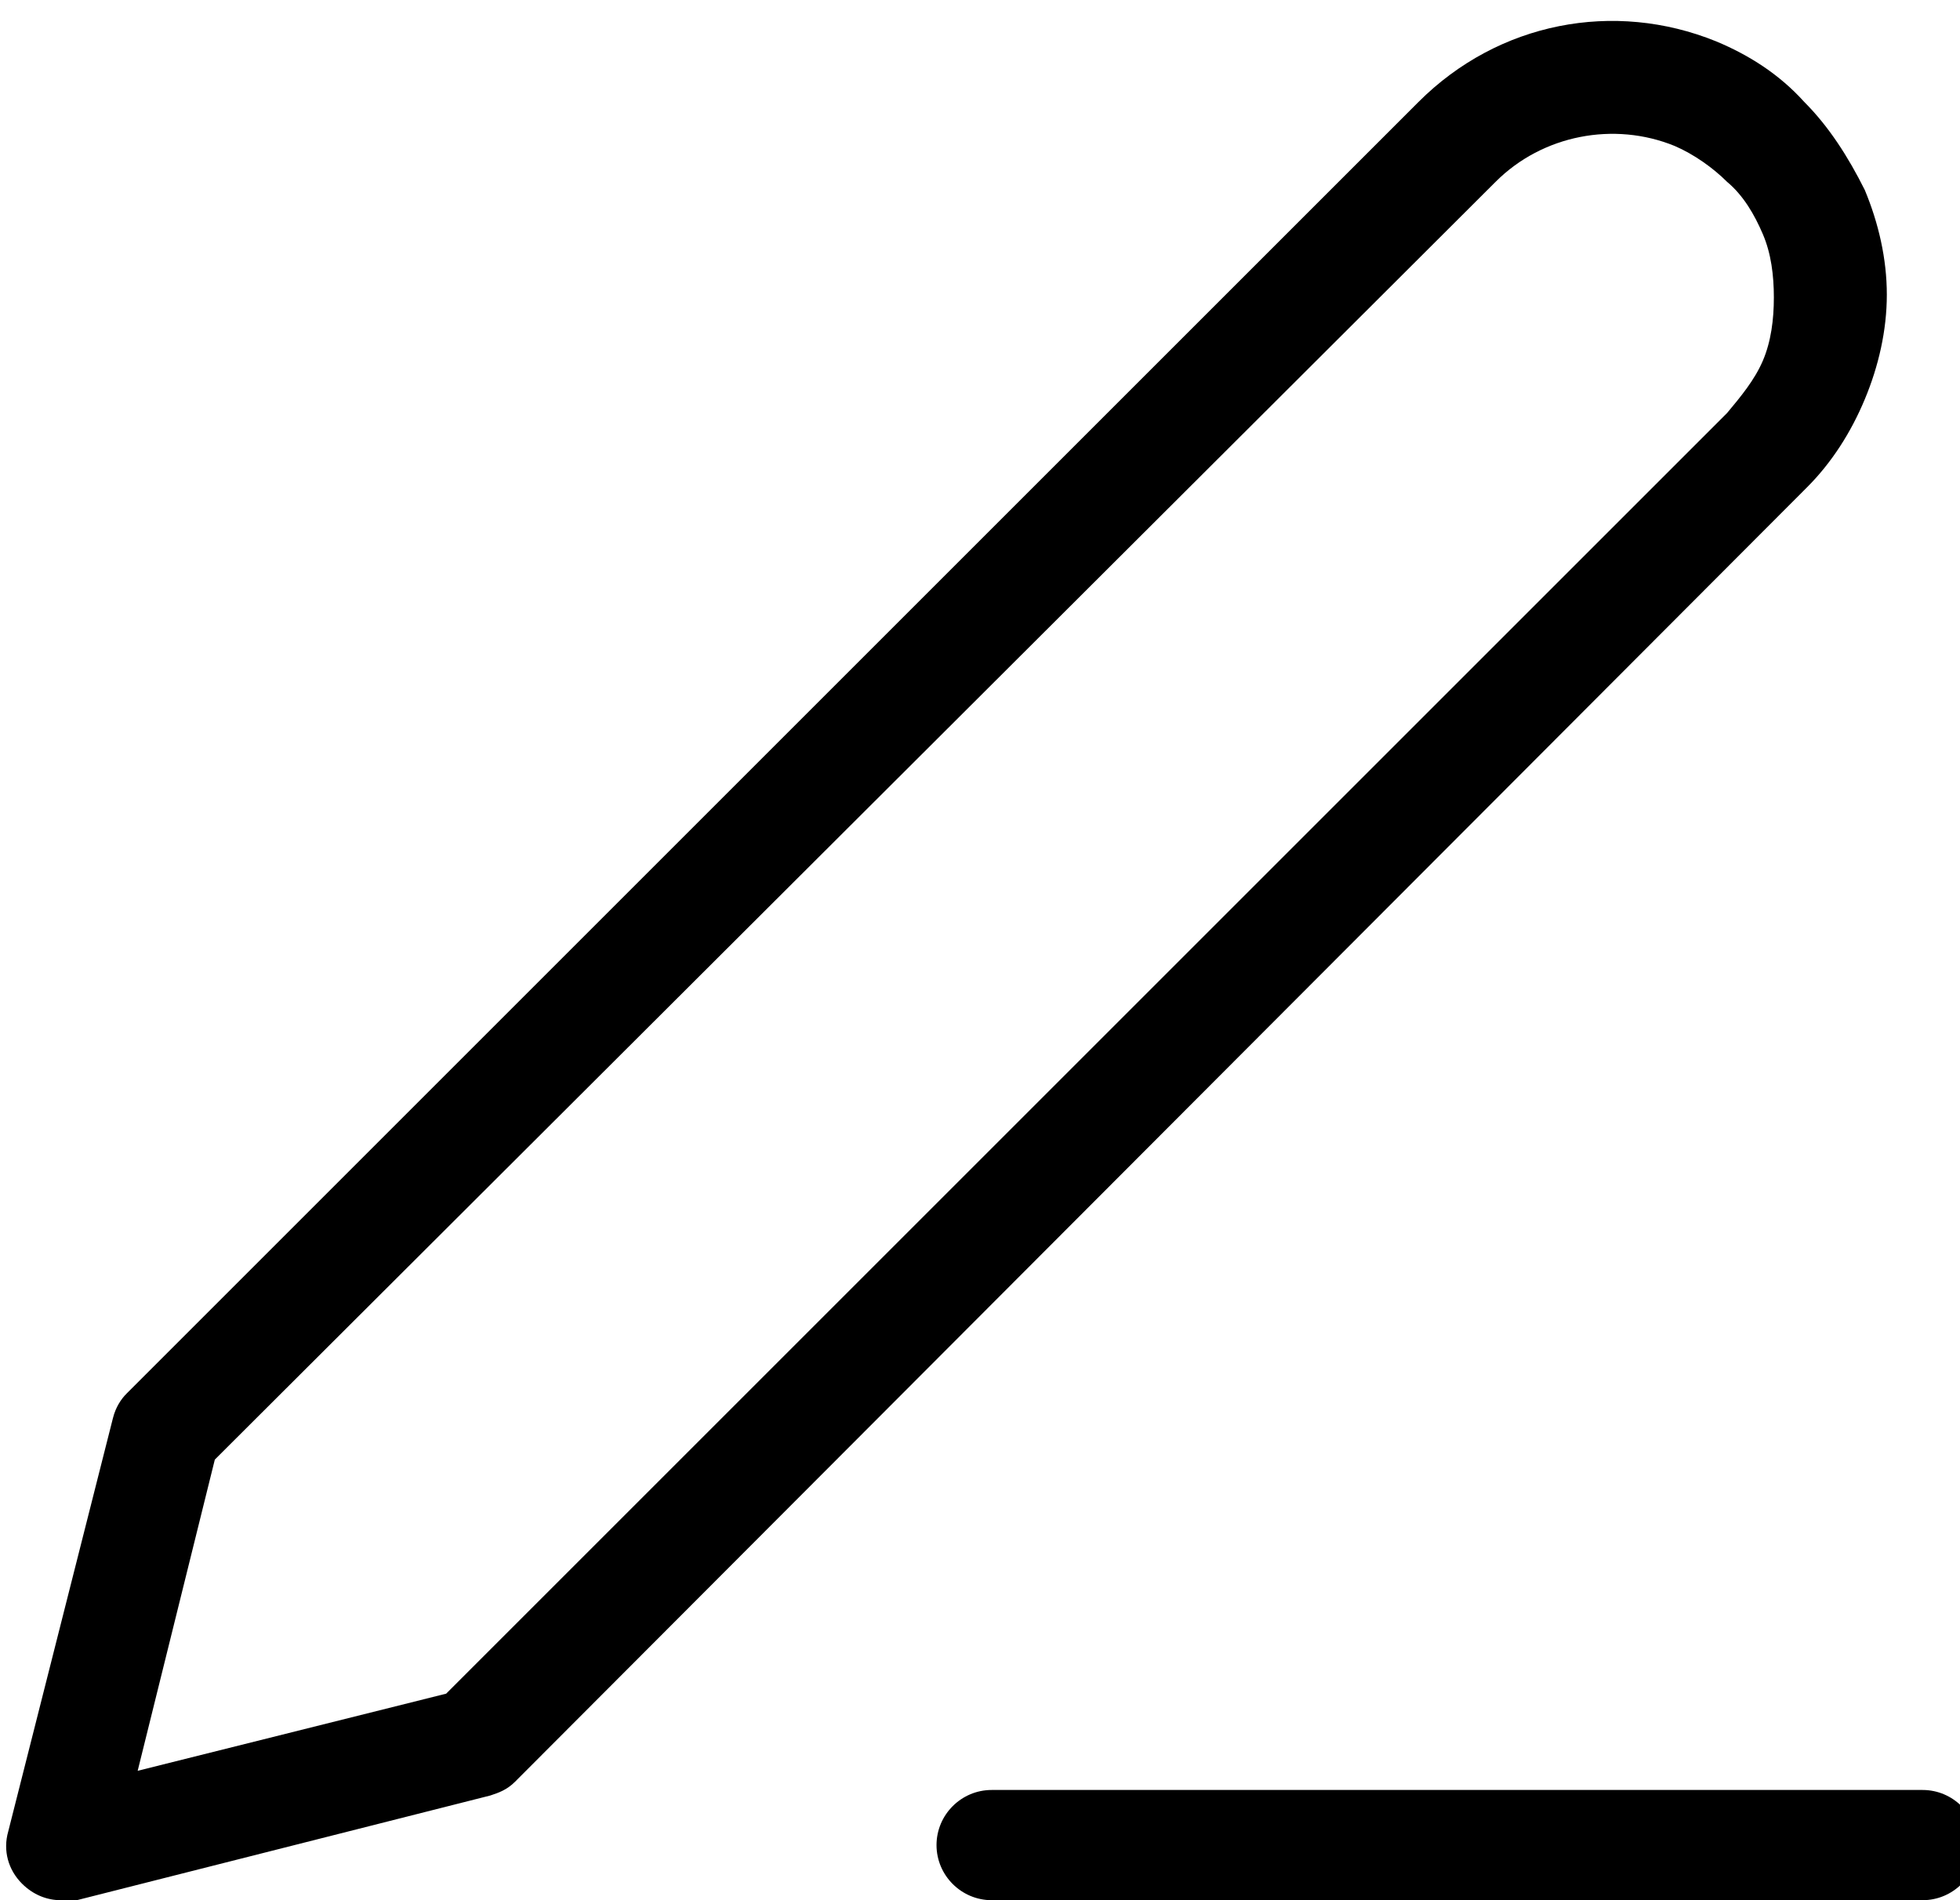 <!-- Generated by IcoMoon.io -->
<svg version="1.1" xmlns="http://www.w3.org/2000/svg" width="33" height="32" viewBox="0 0 33 32">
<title>manuell</title>
<path d="M1.020 32c-0.232 0-0.464-0.093-0.649-0.278-0.232-0.232-0.325-0.557-0.232-0.881l1.762-6.957c0.046-0.186 0.139-0.325 0.232-0.417l21.751-21.751c1.345-1.345 3.293-1.716 5.009-1.020 0.557 0.232 1.067 0.557 1.484 1.020 0.417 0.417 0.742 0.928 1.020 1.484 0.232 0.557 0.371 1.159 0.371 1.762s-0.139 1.206-0.371 1.762c-0.232 0.557-0.557 1.067-0.974 1.484l-21.751 21.797c-0.139 0.139-0.278 0.186-0.417 0.232l-6.957 1.762c-0.093 0-0.185 0-0.278 0zM3.617 24.58l-1.299 5.241 5.194-1.299 21.565-21.565c0.232-0.278 0.464-0.557 0.603-0.881s0.186-0.696 0.186-1.067-0.046-0.742-0.186-1.067c-0.139-0.325-0.325-0.649-0.603-0.881-0.232-0.232-0.557-0.464-0.881-0.603-1.020-0.417-2.226-0.186-3.014 0.603 0 0 0 0 0 0l-21.565 21.519zM24.533 2.365v0 0zM32.371 32h-15.675c-0.51 0-0.928-0.417-0.928-0.928s0.417-0.928 0.928-0.928h15.675c0.51 0 0.928 0.417 0.928 0.928s-0.417 0.928-0.928 0.928z"></path>
</svg>
